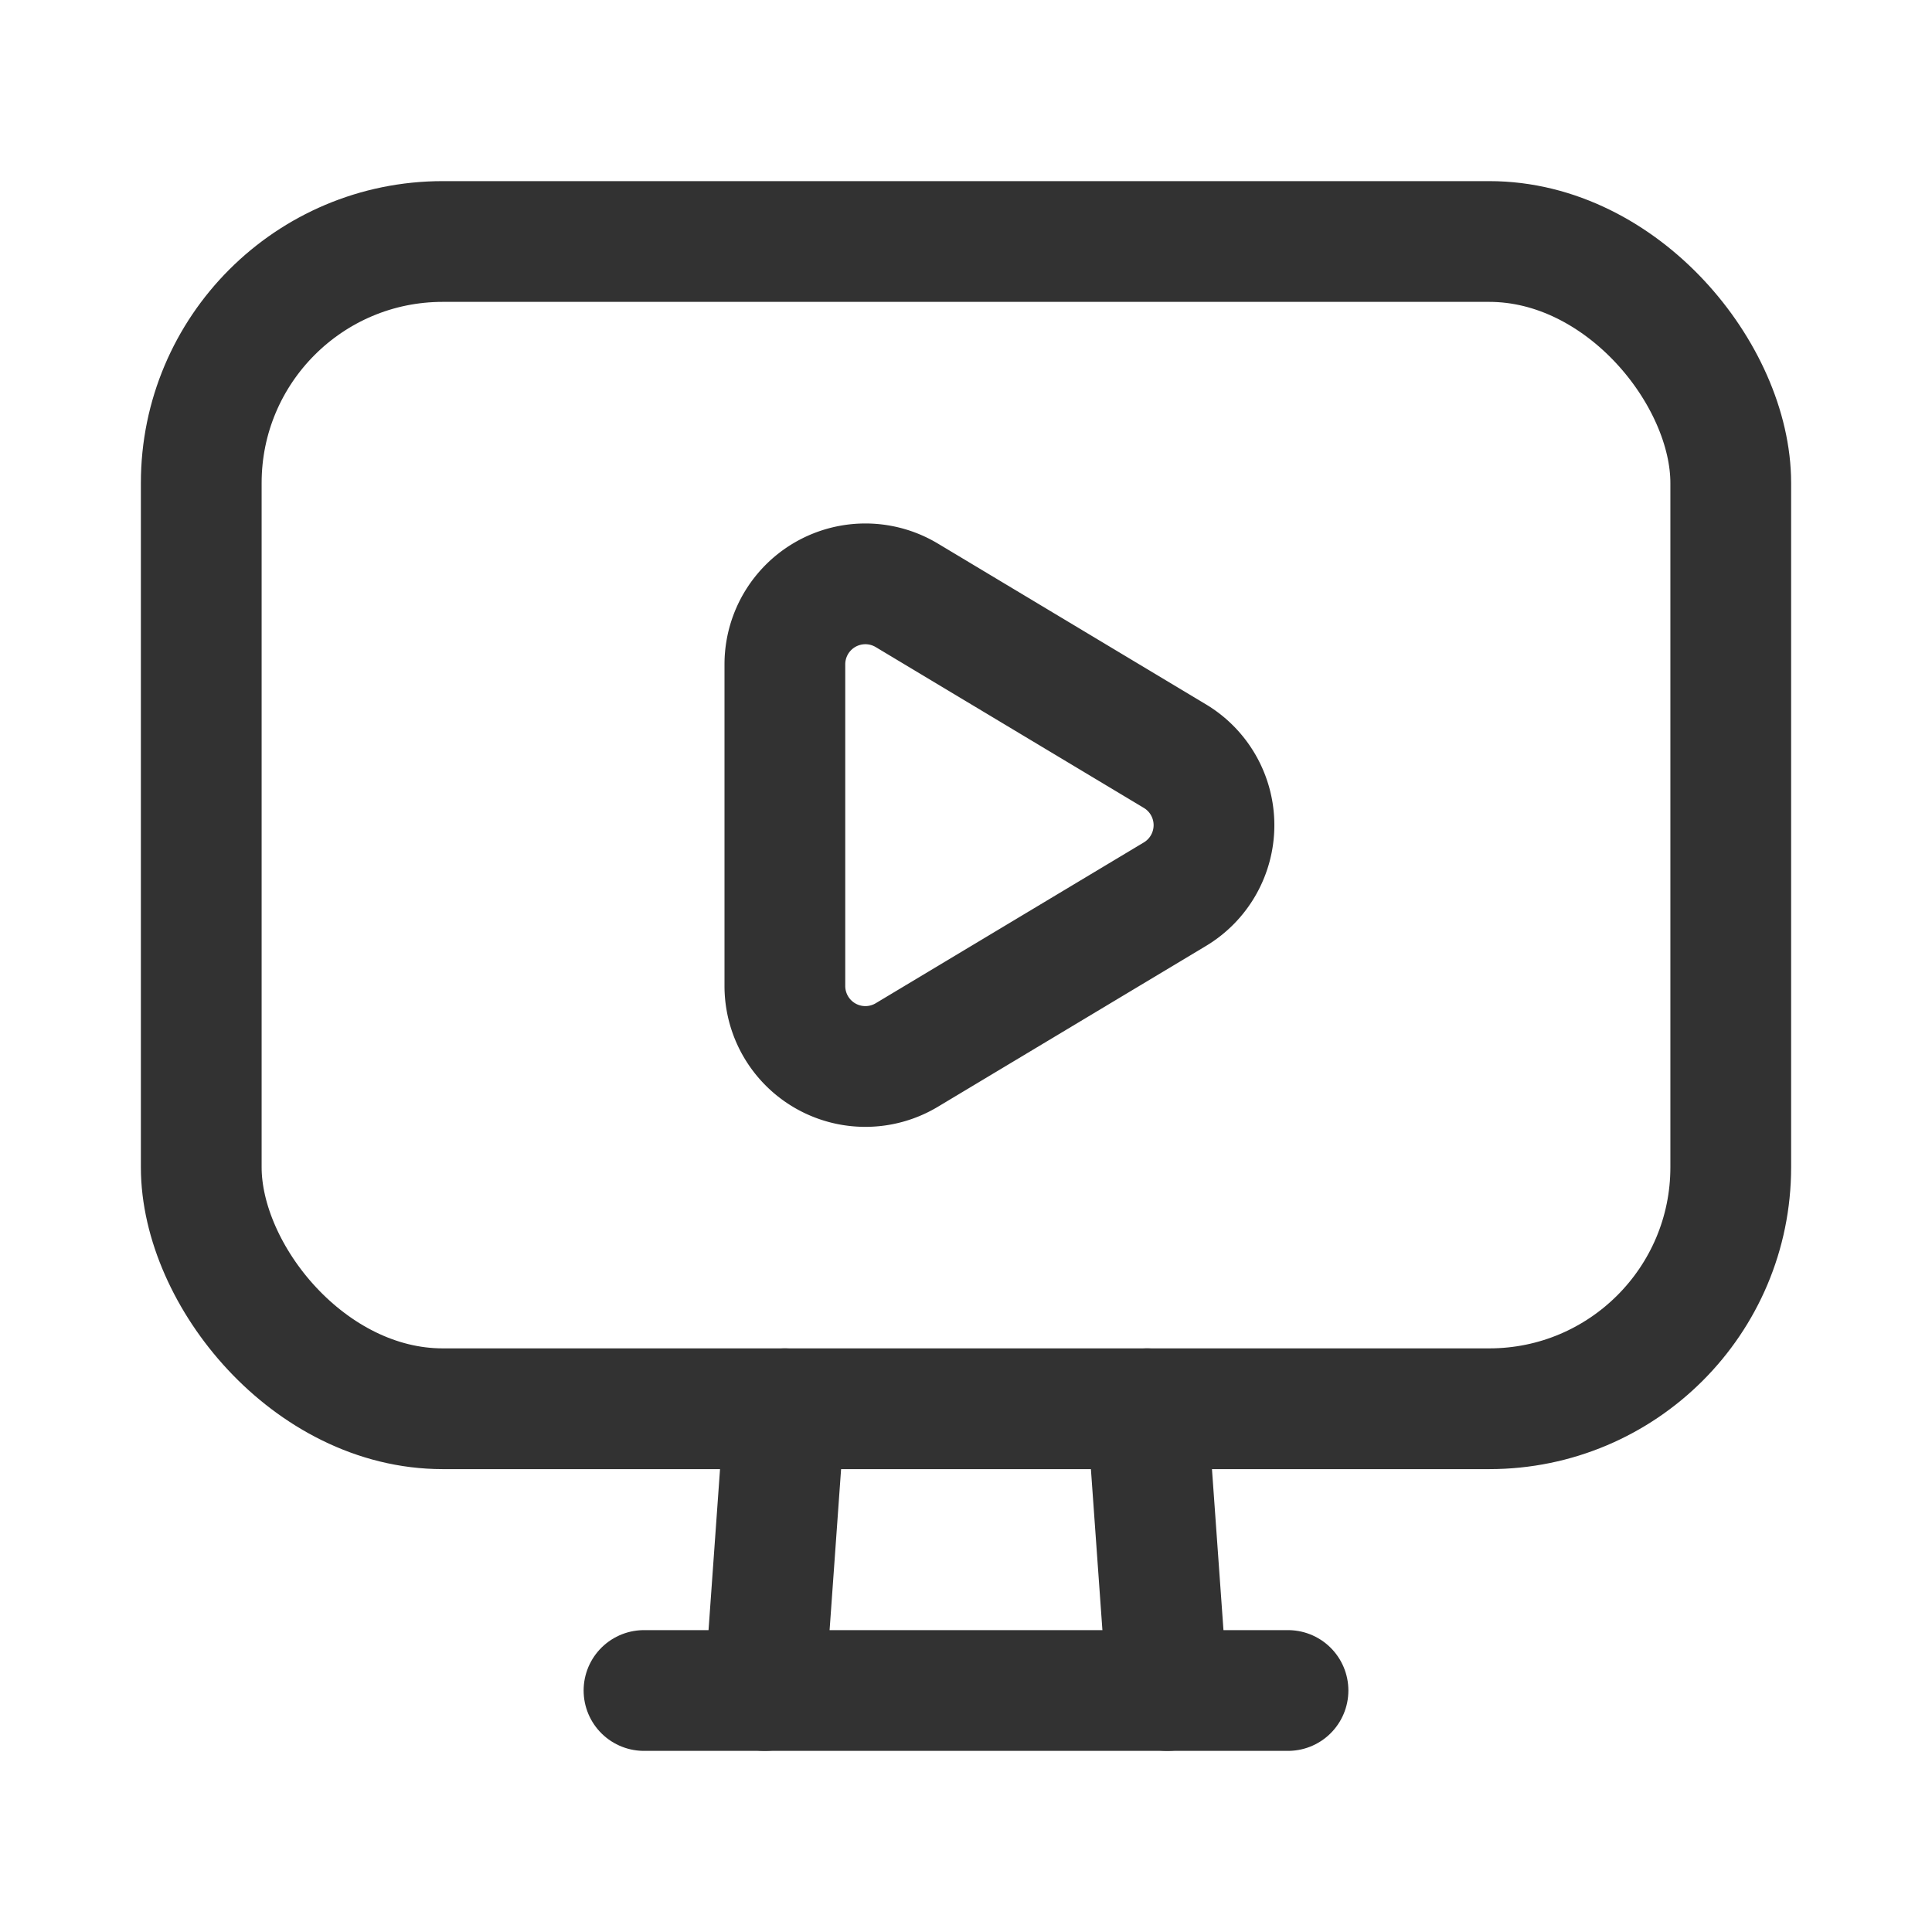 <svg xmlns="http://www.w3.org/2000/svg" viewBox="0 0 24 24"><rect x="2.5" y="3" width="19" height="14.5" rx="3" stroke-width="1.5" stroke="#323232" stroke-linecap="round" stroke-linejoin="round" fill="none"/><line x1="14.25" y1="17.5" x2="14.5" y2="21" fill="none" stroke="#323232" stroke-linecap="round" stroke-linejoin="round" stroke-width="1.5"/><line x1="9.75" y1="17.5" x2="9.5" y2="21" fill="none" stroke="#323232" stroke-linecap="round" stroke-linejoin="round" stroke-width="1.5"/><line x1="8" y1="21" x2="16" y2="21" fill="none" stroke="#323232" stroke-linecap="round" stroke-linejoin="round" stroke-width="1.5"/><path d="M9.75,8.252a1,1,0,0,1,1.514-.857l3.331,1.998a1,1,0,0,1,0,1.715L11.264,13.106A1,1,0,0,1,9.75,12.248Z" fill="none" stroke="#323232" stroke-linecap="round" stroke-linejoin="round" stroke-width="1.5"/></svg>